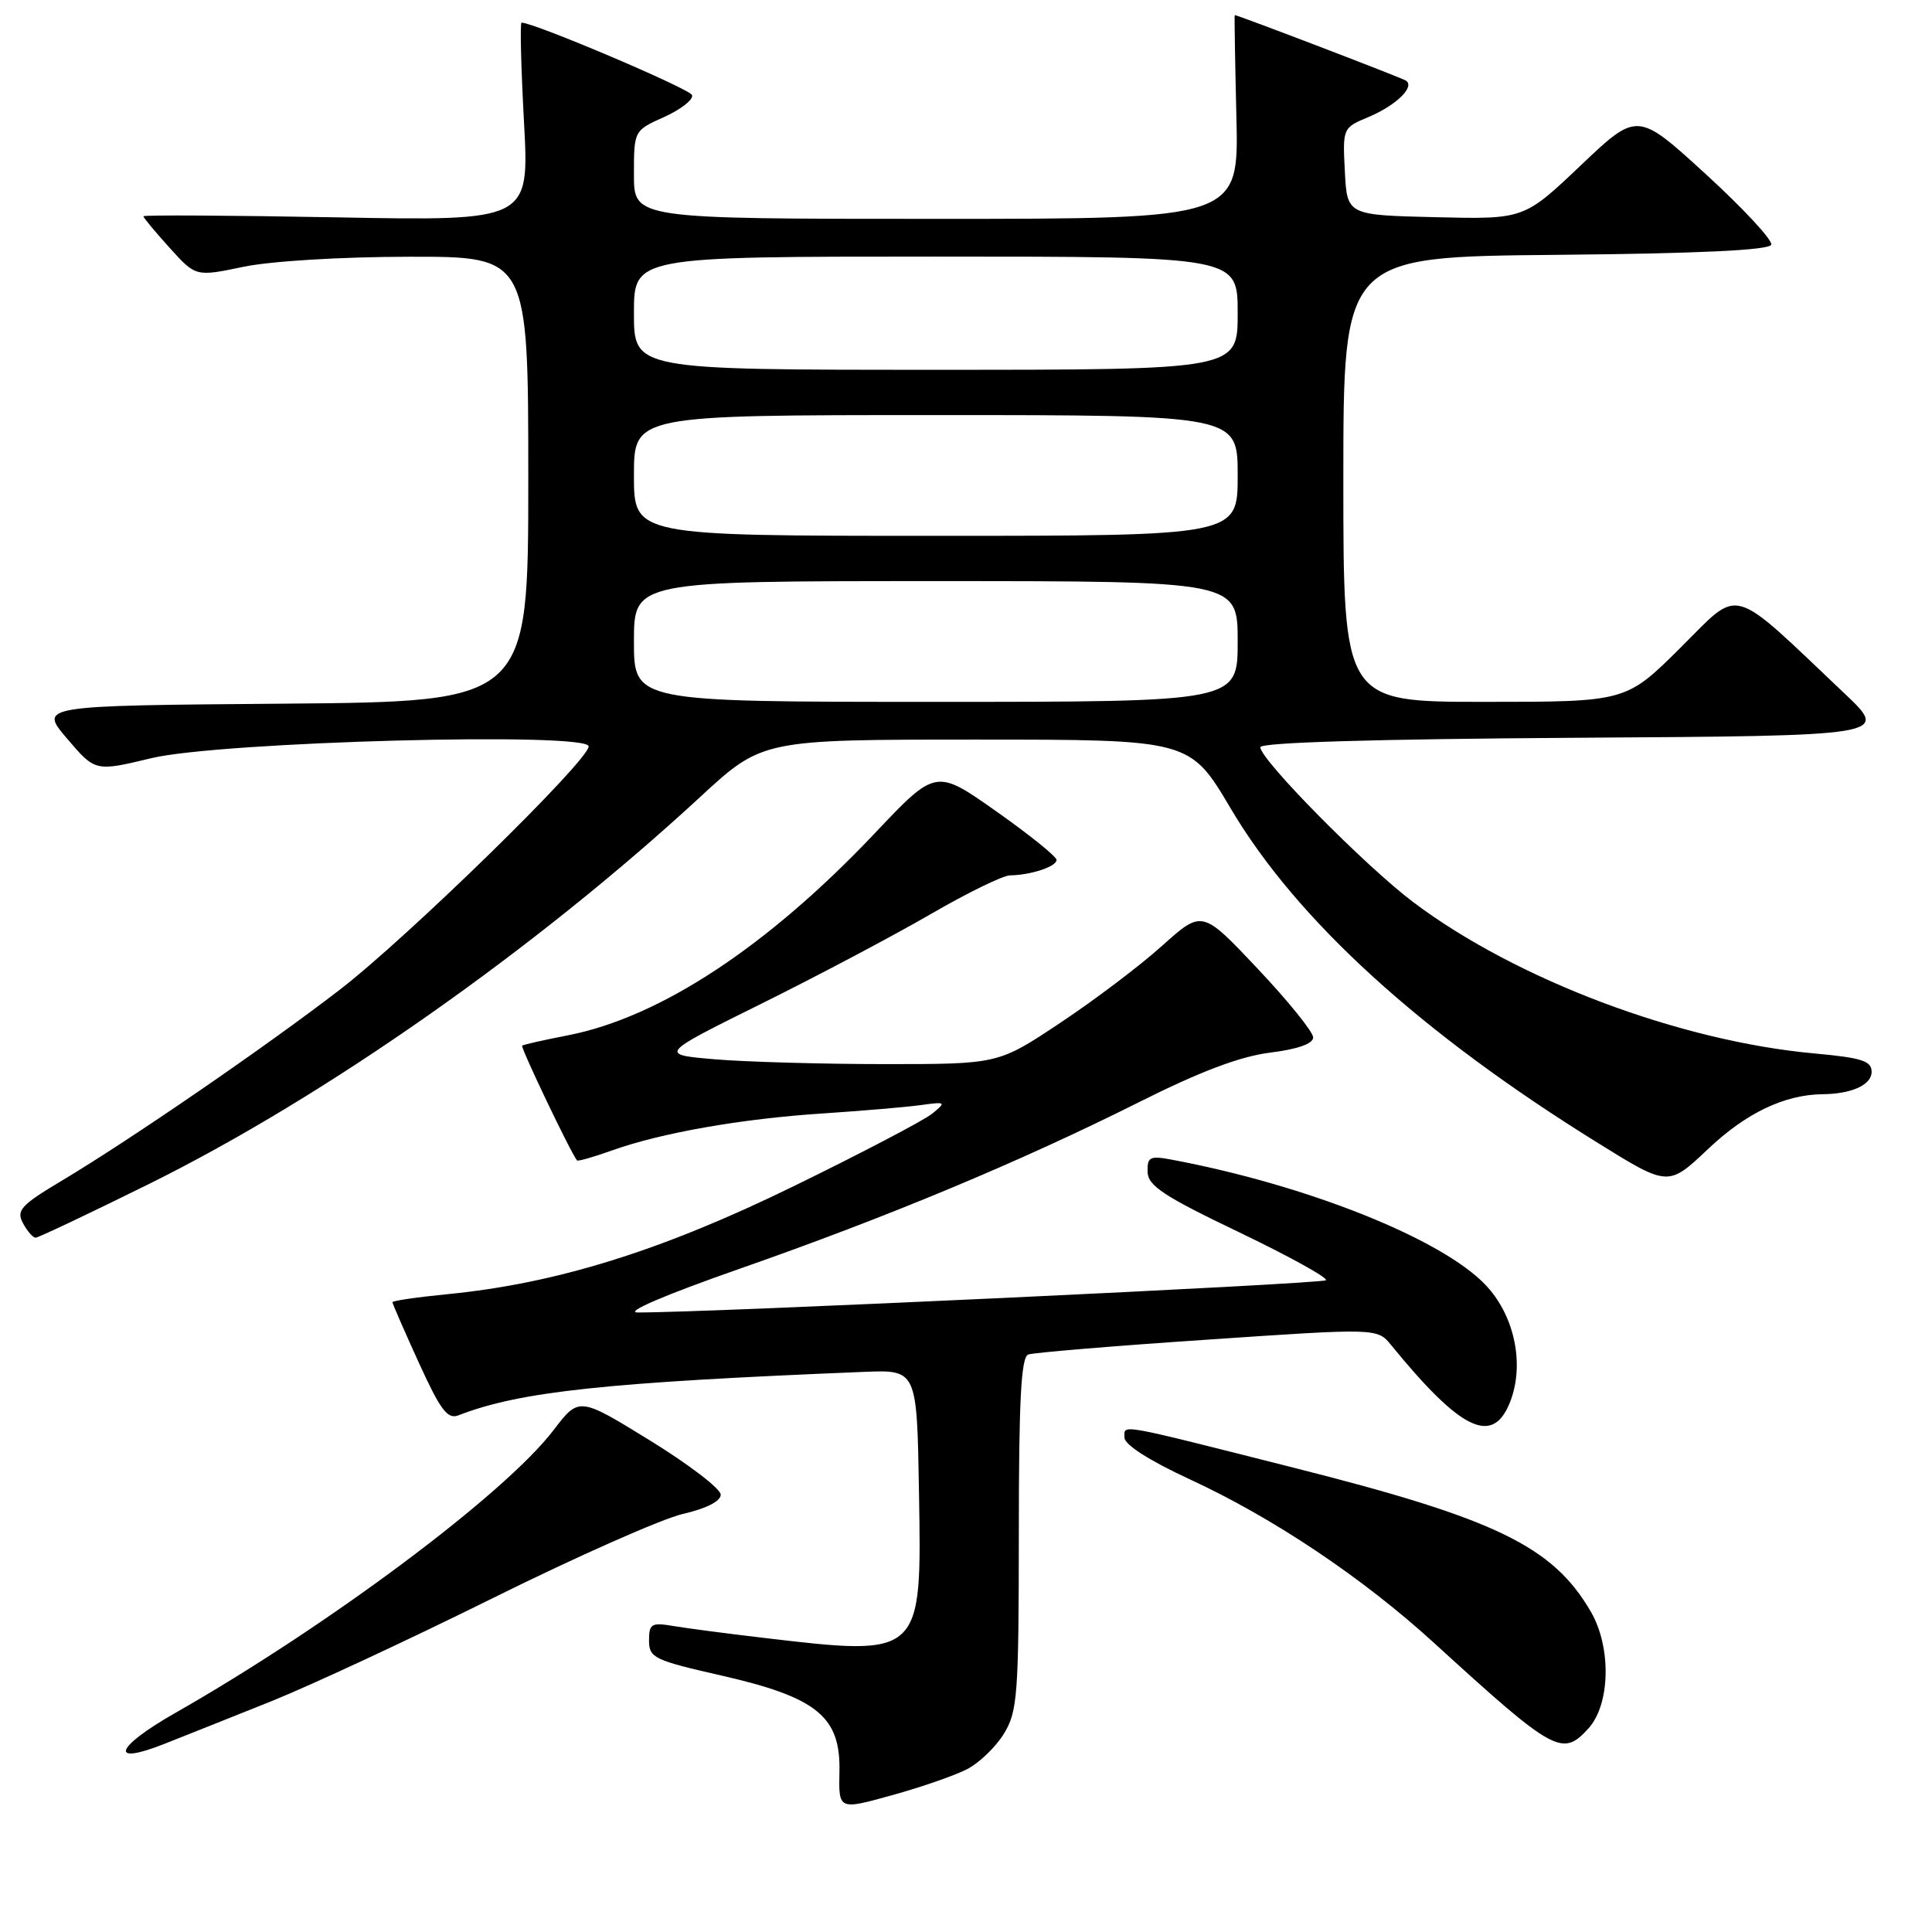 <?xml version="1.0" encoding="UTF-8" standalone="no"?>
<!DOCTYPE svg PUBLIC "-//W3C//DTD SVG 1.1//EN" "http://www.w3.org/Graphics/SVG/1.1/DTD/svg11.dtd" >
<svg xmlns="http://www.w3.org/2000/svg" xmlns:xlink="http://www.w3.org/1999/xlink" version="1.1" viewBox="0 0 256 256">
 <g >
 <path fill="currentColor"
d=" M 128.17 234.41 C 129.77 233.58 131.97 231.46 133.04 229.70 C 134.83 226.77 134.99 224.55 135.00 203.22 C 135.00 185.50 135.30 179.83 136.25 179.48 C 136.94 179.23 147.62 178.34 160.00 177.51 C 182.50 175.98 182.50 175.98 184.34 178.24 C 193.51 189.47 197.70 191.55 200.01 185.98 C 202.08 180.99 200.76 174.39 196.86 170.28 C 191.07 164.16 173.20 157.03 155.25 153.66 C 152.36 153.12 152.01 153.30 152.06 155.28 C 152.11 157.12 154.20 158.50 164.19 163.28 C 170.83 166.47 176.01 169.33 175.69 169.64 C 175.21 170.12 93.41 173.95 84.50 173.91 C 82.70 173.90 88.08 171.59 98.00 168.12 C 117.74 161.21 135.11 153.96 150.93 146.04 C 159.04 141.97 164.31 139.98 168.29 139.48 C 171.97 139.02 174.00 138.30 174.00 137.46 C 174.00 136.74 170.69 132.64 166.64 128.35 C 159.29 120.56 159.29 120.56 154.00 125.31 C 151.09 127.93 145.01 132.53 140.49 135.53 C 132.28 141.00 132.28 141.00 117.29 141.00 C 109.05 141.00 98.93 140.71 94.80 140.37 C 87.30 139.73 87.30 139.73 100.90 132.99 C 108.38 129.28 118.47 123.94 123.33 121.12 C 128.18 118.31 132.91 115.99 133.83 115.99 C 136.55 115.96 140.00 114.83 140.00 113.95 C 140.00 113.50 136.40 110.60 132.00 107.50 C 124.00 101.86 124.00 101.86 115.87 110.46 C 101.67 125.45 87.45 134.81 75.23 137.19 C 72.08 137.80 69.36 138.42 69.19 138.55 C 68.93 138.75 75.68 152.86 76.46 153.76 C 76.59 153.90 78.67 153.31 81.09 152.44 C 87.57 150.12 98.22 148.24 109.00 147.54 C 114.22 147.19 120.08 146.70 122.00 146.43 C 125.36 145.97 125.42 146.02 123.50 147.58 C 122.40 148.47 114.13 152.80 105.12 157.20 C 87.67 165.73 73.72 170.08 59.25 171.49 C 55.26 171.88 52.00 172.36 52.00 172.55 C 52.00 172.73 53.57 176.34 55.49 180.55 C 58.35 186.83 59.30 188.10 60.74 187.54 C 68.89 184.38 80.20 183.17 114.50 181.78 C 121.50 181.50 121.50 181.50 121.77 197.73 C 122.14 219.58 122.23 219.51 100.97 217.00 C 96.31 216.45 91.04 215.76 89.25 215.46 C 86.32 214.96 86.00 215.15 86.00 217.37 C 86.00 219.67 86.66 219.99 95.60 222.02 C 108.27 224.91 111.40 227.46 111.23 234.77 C 111.12 239.84 111.12 239.84 118.18 237.88 C 122.06 236.81 126.56 235.25 128.17 234.41 Z  M 35.96 225.42 C 41.16 223.33 54.44 217.15 65.46 211.68 C 76.48 206.22 87.75 201.23 90.50 200.60 C 93.59 199.89 95.50 198.92 95.50 198.05 C 95.50 197.27 91.27 194.04 86.11 190.86 C 76.72 185.08 76.72 185.08 73.34 189.51 C 66.89 197.95 43.62 215.35 23.23 226.97 C 15.22 231.53 14.35 234.02 21.79 231.07 C 24.38 230.05 30.76 227.50 35.96 225.42 Z  M 210.49 229.01 C 213.38 225.81 213.53 218.26 210.79 213.55 C 205.77 204.91 198.21 201.24 171.50 194.50 C 147.68 188.48 149.00 188.71 149.00 190.49 C 149.00 191.43 152.30 193.54 157.64 196.01 C 168.72 201.13 180.53 209.04 190.00 217.68 C 205.99 232.27 207.02 232.84 210.49 229.01 Z  M 19.77 156.87 C 43.11 145.31 70.90 125.80 92.76 105.62 C 101.01 98.00 101.01 98.00 129.34 98.00 C 157.67 98.00 157.67 98.00 163.07 107.12 C 171.84 121.94 188.29 136.92 211.78 151.48 C 221.06 157.24 221.06 157.24 226.37 152.21 C 231.38 147.47 236.48 145.04 241.50 144.99 C 245.37 144.95 248.00 143.75 248.00 142.02 C 248.00 140.58 246.70 140.16 240.44 139.59 C 222.57 137.97 200.94 129.82 187.30 119.57 C 180.96 114.80 167.00 100.66 167.00 99.01 C 167.00 98.38 182.13 97.93 208.67 97.76 C 250.33 97.50 250.33 97.50 244.42 91.90 C 228.98 77.28 230.77 77.78 222.67 85.83 C 215.45 93.00 215.45 93.00 196.73 93.00 C 178.00 93.00 178.00 93.00 178.00 63.52 C 178.00 34.03 178.00 34.03 206.17 33.77 C 225.29 33.59 234.45 33.15 234.70 32.42 C 234.89 31.82 230.98 27.61 226.01 23.06 C 216.96 14.79 216.96 14.79 209.44 21.93 C 201.93 29.06 201.93 29.06 190.21 28.78 C 178.50 28.50 178.50 28.50 178.20 22.72 C 177.90 17.00 177.93 16.93 181.28 15.53 C 184.99 13.98 187.57 11.47 186.27 10.67 C 185.61 10.26 164.03 2.00 163.61 2.00 C 163.55 2.00 163.65 8.07 163.83 15.50 C 164.15 29.00 164.15 29.00 124.08 29.00 C 84.00 29.00 84.00 29.00 84.00 23.15 C 84.00 17.30 84.00 17.30 88.03 15.49 C 90.24 14.49 91.90 13.19 91.70 12.60 C 91.42 11.77 70.81 3.01 69.11 3.00 C 68.89 3.00 69.04 8.91 69.43 16.14 C 70.15 29.28 70.15 29.28 44.57 28.80 C 30.51 28.54 19.00 28.47 19.00 28.66 C 19.00 28.84 20.56 30.72 22.47 32.83 C 25.94 36.67 25.94 36.67 32.22 35.36 C 35.84 34.60 45.16 34.03 54.25 34.02 C 70.00 34.00 70.00 34.00 70.00 63.49 C 70.00 92.97 70.00 92.97 37.58 93.24 C 5.16 93.50 5.16 93.50 8.89 97.87 C 12.62 102.25 12.62 102.25 20.06 100.46 C 29.19 98.27 78.00 96.96 78.00 98.90 C 78.00 100.78 54.05 124.19 45.00 131.16 C 35.22 138.69 17.36 150.96 8.25 156.41 C 2.77 159.68 2.13 160.38 3.04 162.07 C 3.61 163.13 4.36 164.00 4.72 164.00 C 5.07 164.00 11.84 160.79 19.77 156.87 Z  M 84.00 85.00 C 84.00 77.00 84.00 77.00 124.00 77.00 C 164.00 77.00 164.00 77.00 164.00 85.00 C 164.00 93.00 164.00 93.00 124.00 93.00 C 84.00 93.00 84.00 93.00 84.00 85.00 Z  M 84.00 63.00 C 84.00 55.00 84.00 55.00 124.00 55.00 C 164.00 55.00 164.00 55.00 164.00 63.00 C 164.00 71.00 164.00 71.00 124.00 71.00 C 84.00 71.00 84.00 71.00 84.00 63.00 Z  M 84.00 41.50 C 84.00 34.00 84.00 34.00 124.00 34.00 C 164.00 34.00 164.00 34.00 164.00 41.50 C 164.00 49.00 164.00 49.00 124.00 49.00 C 84.00 49.00 84.00 49.00 84.00 41.50 Z "/>
</g>
</svg>